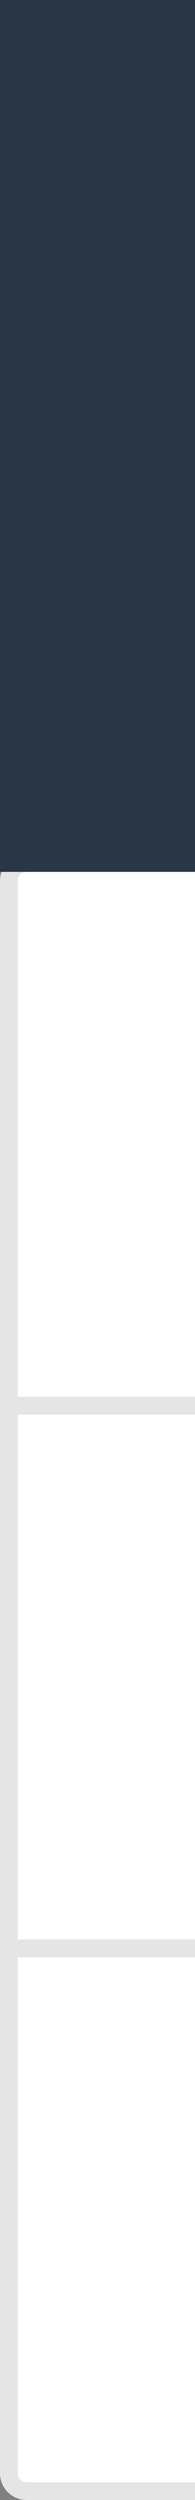 <svg width="22" height="281" viewBox="0 0 22 281" fill="none" xmlns="http://www.w3.org/2000/svg">
<rect x="0" y="0" width="22" height="281" fill="#808080" stroke="none"/>
<path d="M2 219H1V220V278C1 279.105 1.895 280 3 280H278H279V279V220V219H278H2Z" fill="white" stroke="#E5E5E5" stroke-width="2"/>
<rect x="1" y="158" width="278" height="61" fill="white" stroke="#E5E5E5" stroke-width="2"/>
<path d="M279 98V97H278H3C1.895 97 1 97.895 1 99V157V158H2H278H279V157V98Z" fill="white" stroke="#E5E5E5" stroke-width="2"/>
<path d="M2 1H1V2V96V97H2H278H279V96V3C279 1.895 278.105 1 277 1H2Z" fill="#283645" stroke="#283645" stroke-width="2"/>
</svg>
